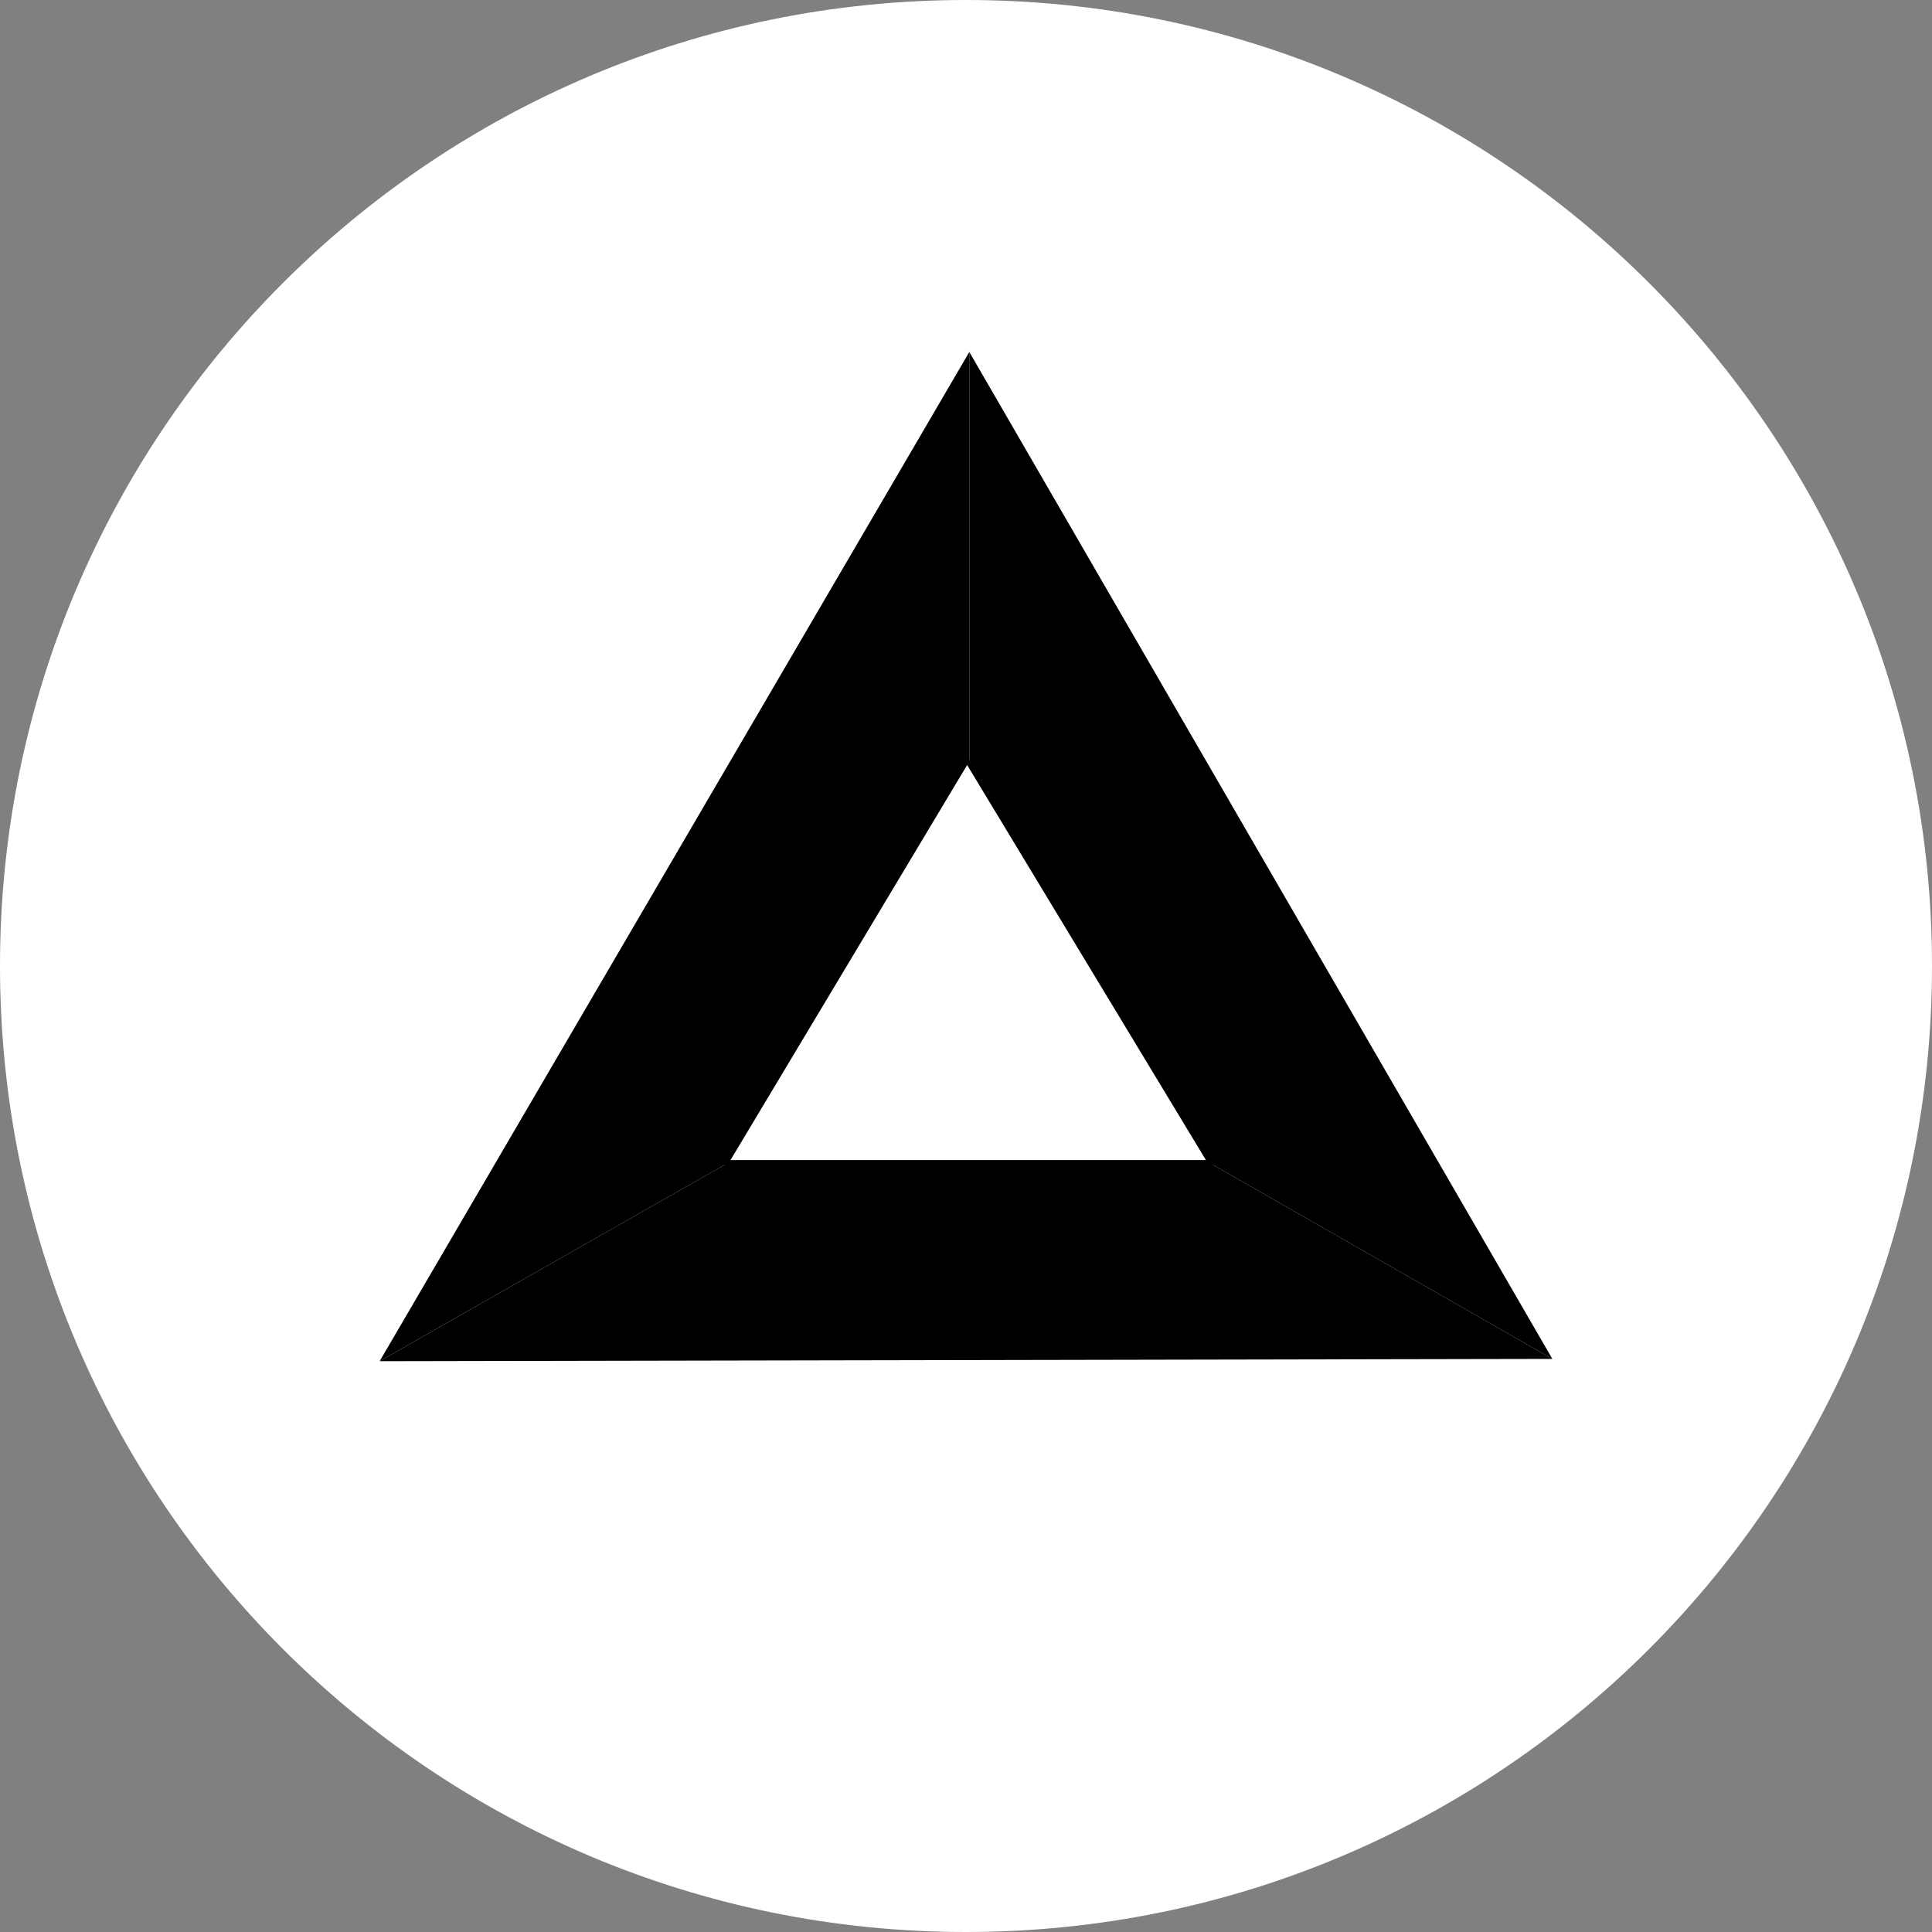 <svg width="220" height="220" viewBox="0 0 220 220" fill="none" xmlns="http://www.w3.org/2000/svg">
<rect x="0" y="0" width="220" height="220" fill="#808080" stroke="none"/>
<g clip-path="url(#clip0_108_1)">
<path d="M110 220C170.751 220 220 170.751 220 110C220 49.249 170.751 0 110 0C49.249 0 0 49.249 0 110C0 170.751 49.249 220 110 220Z" fill="white" style="fill:white;fill-opacity:1;"/>
<path d="M176.769 154.742L110.378 116.776L43.231 155L176.769 154.742Z" fill="#662D91" style="fill:#662D91;fill:color(display-p3 0.4 0.176 0.569);fill-opacity:1;"/>
<path d="M110.378 40.08V116.776L176.769 154.742L110.378 40.08Z" fill="#9E1F63" style="fill:#9E1F63;fill:color(display-p3 0.62 0.122 0.388);fill-opacity:1;"/>
<path d="M43.231 155L110.378 116.776V40.08L43.231 155Z" fill="#FF5000" style="fill:#FF5000;fill:color(display-p3 1 0.314 0);fill-opacity:1;"/>
<path d="M110.129 86.6L82.717 132.363H137.789L110.129 86.6Z" fill="white" stroke="#FF5000" style="fill:white;fill-opacity:1;stroke:#FF5000;stroke:color(display-p3 1 0.314 0);stroke-opacity:1;" stroke-width="0.53" stroke-miterlimit="10"/>
</g>
<defs>
<clipPath id="clip0_108_1">
<rect width="220" height="220" fill="white" style="fill:white;fill-opacity:1;"/>
</clipPath>
</defs>
</svg>
